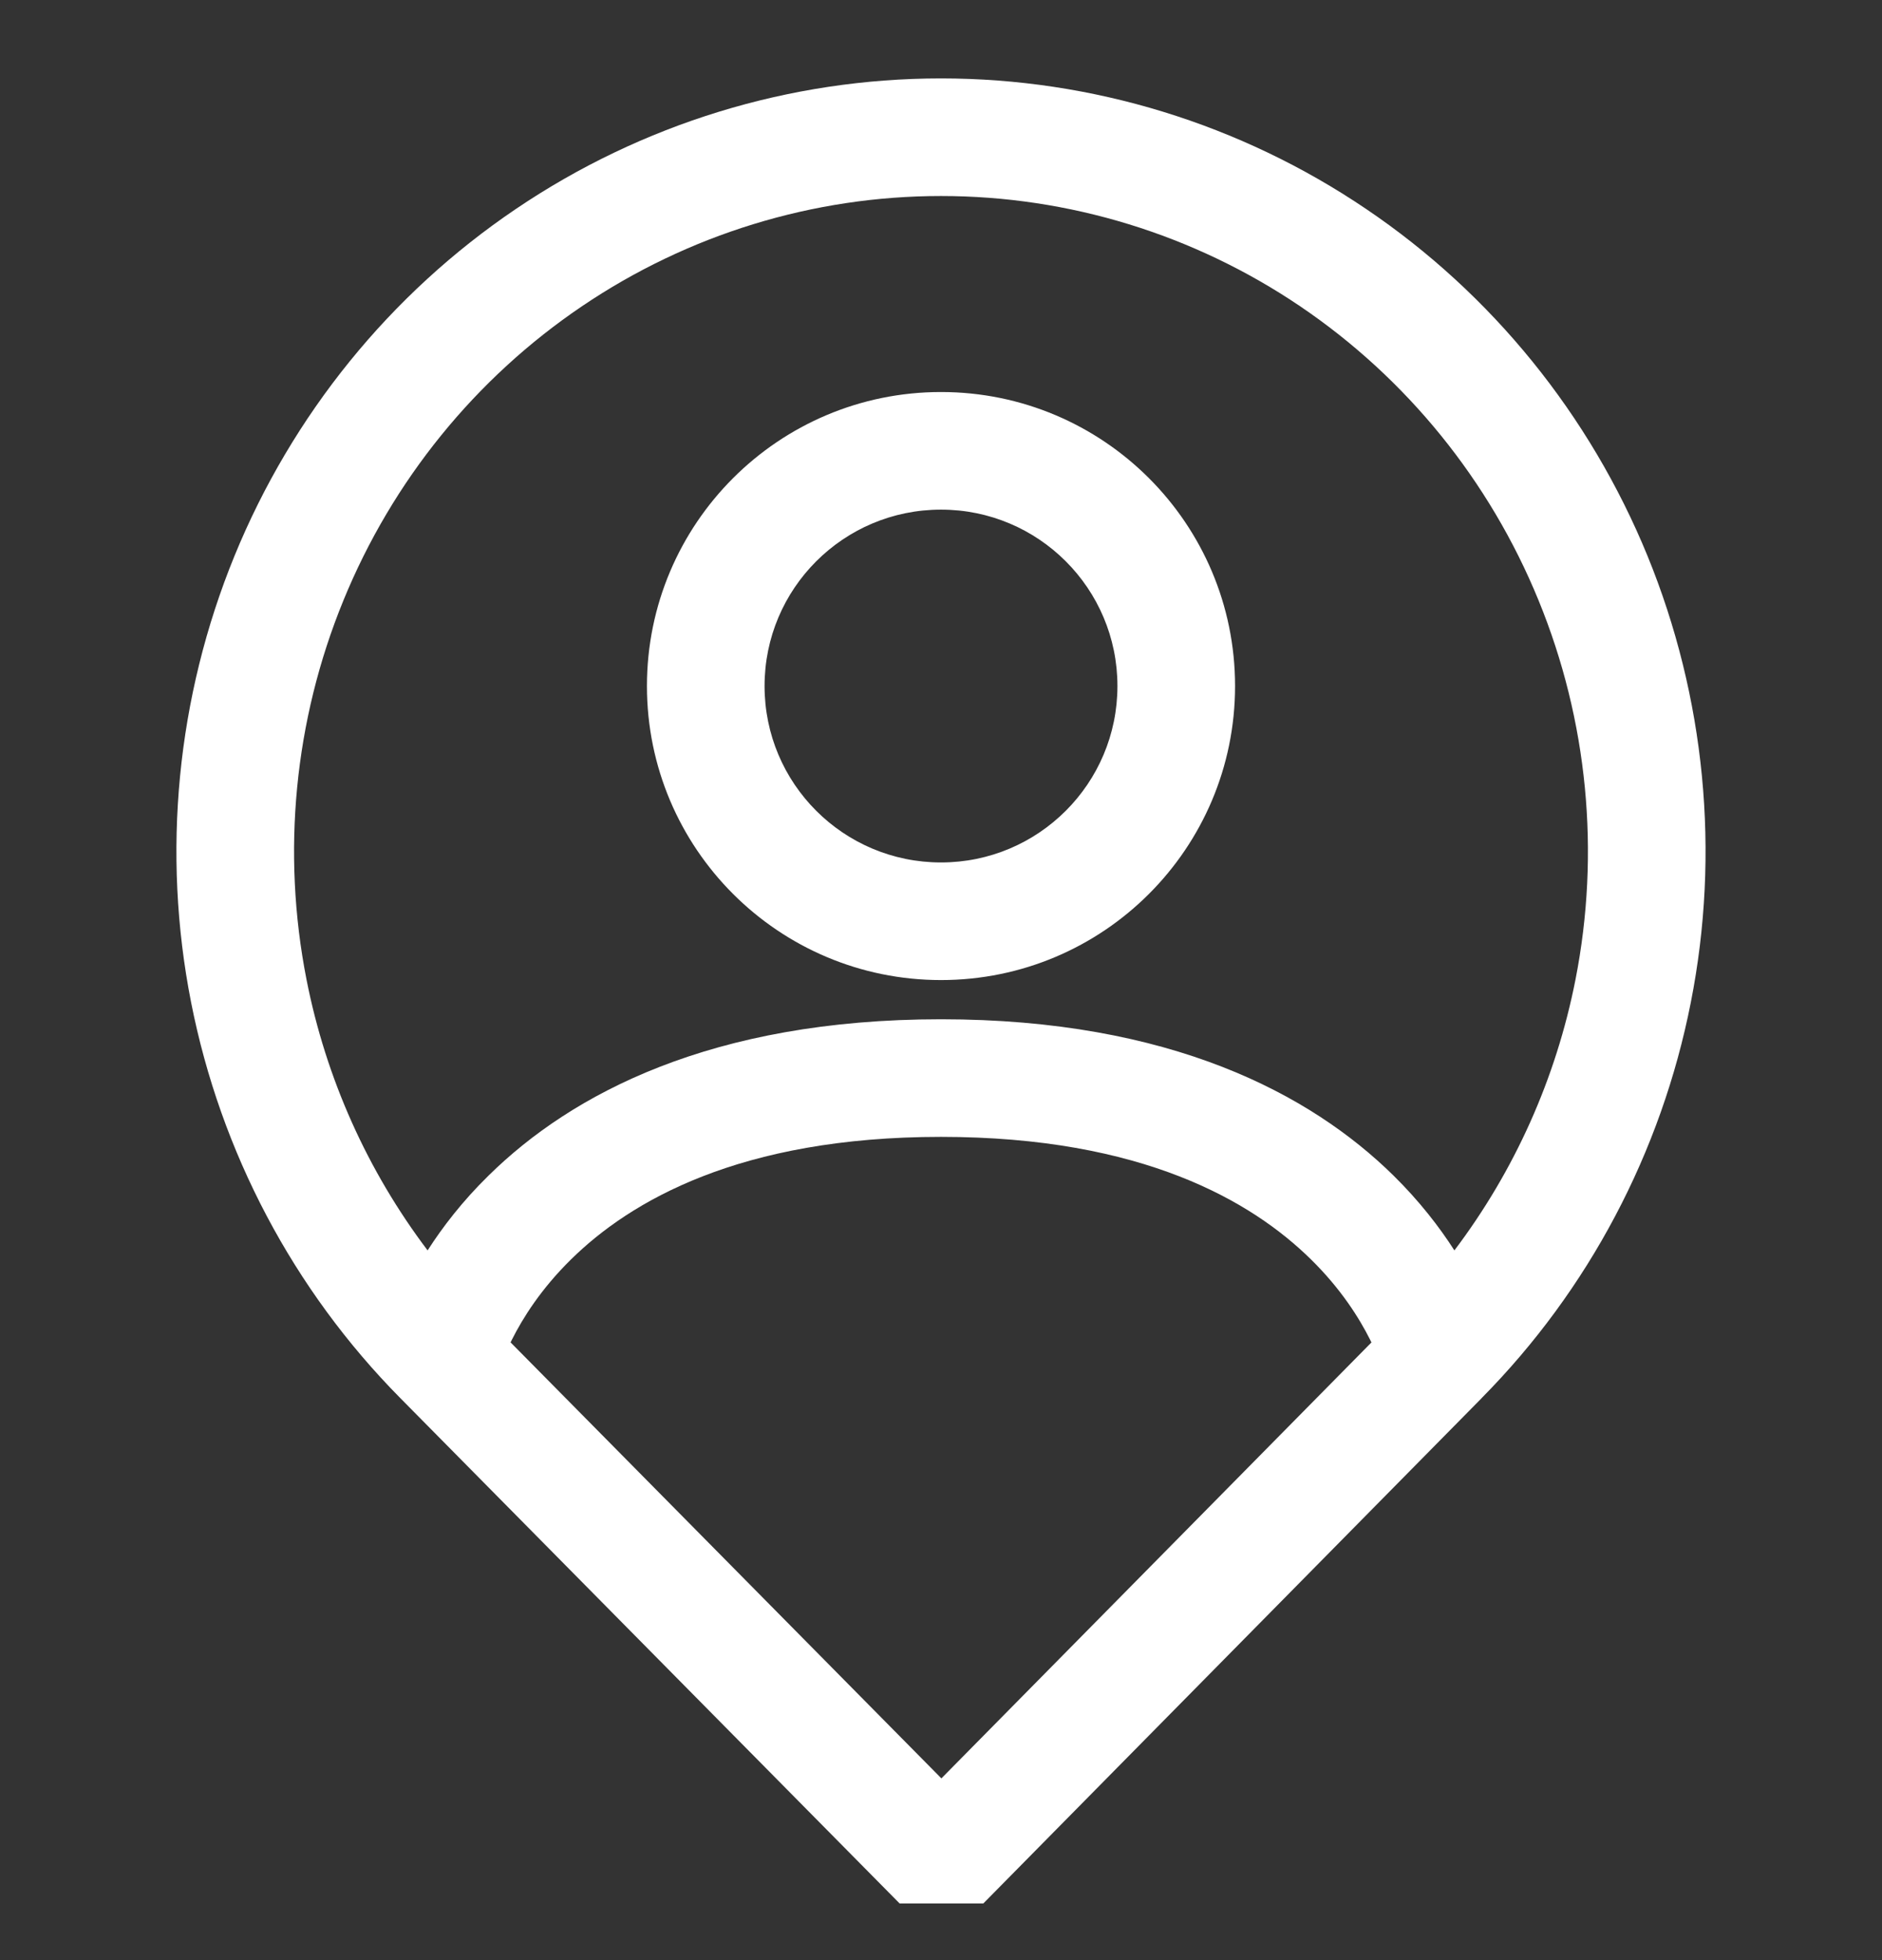 <svg width="24" height="25" viewBox="0 0 24 25" fill="none" xmlns="http://www.w3.org/2000/svg">
<rect x="0" y="0" width="24" height="25" fill="#333333" stroke="none"/>
<path fill-rule="evenodd" clip-rule="evenodd" d="M11.472 24.277L12.54 24.277L18.895 17.832L18.895 17.831C20.259 16.452 21.186 14.696 21.562 12.785C21.939 10.874 21.746 8.892 21.01 7.091C20.273 5.29 19.025 3.749 17.421 2.665C15.817 1.58 13.931 1 12 1C10.069 1 8.183 1.58 6.579 2.665C4.975 3.749 3.727 5.29 2.99 7.091C2.254 8.892 2.061 10.874 2.437 12.785C2.814 14.696 3.741 16.452 5.105 17.832L11.472 24.277ZM20.091 12.495C19.843 13.756 19.312 14.936 18.547 15.948C18.356 15.65 18.102 15.32 17.77 14.993C16.714 13.954 14.928 13 12 13C9.072 13 7.286 13.954 6.231 14.993C5.897 15.32 5.644 15.65 5.453 15.948C4.688 14.936 4.157 13.756 3.909 12.495C3.59 10.871 3.753 9.188 4.379 7.659C5.004 6.13 6.063 4.825 7.42 3.907C8.776 2.989 10.37 2.5 12 2.5C13.63 2.5 15.224 2.989 16.581 3.907C17.937 4.825 18.996 6.13 19.621 7.659C20.247 9.188 20.41 10.871 20.091 12.495ZM12.005 22.682L6.511 17.121L6.529 17.085C6.666 16.812 6.899 16.439 7.283 16.062C8.033 15.324 9.428 14.5 12 14.5C14.572 14.5 15.967 15.324 16.717 16.062C17.101 16.439 17.334 16.812 17.471 17.085L17.489 17.122L12.005 22.682ZM9.75 8.75C9.75 7.507 10.757 6.5 12 6.5C13.243 6.5 14.25 7.507 14.25 8.75C14.25 9.993 13.243 11 12 11C10.757 11 9.75 9.993 9.75 8.75ZM12 5C9.929 5 8.25 6.679 8.25 8.75C8.25 10.821 9.929 12.5 12 12.5C14.071 12.5 15.75 10.821 15.75 8.75C15.75 6.679 14.071 5 12 5Z" fill="white"/>
</svg>

